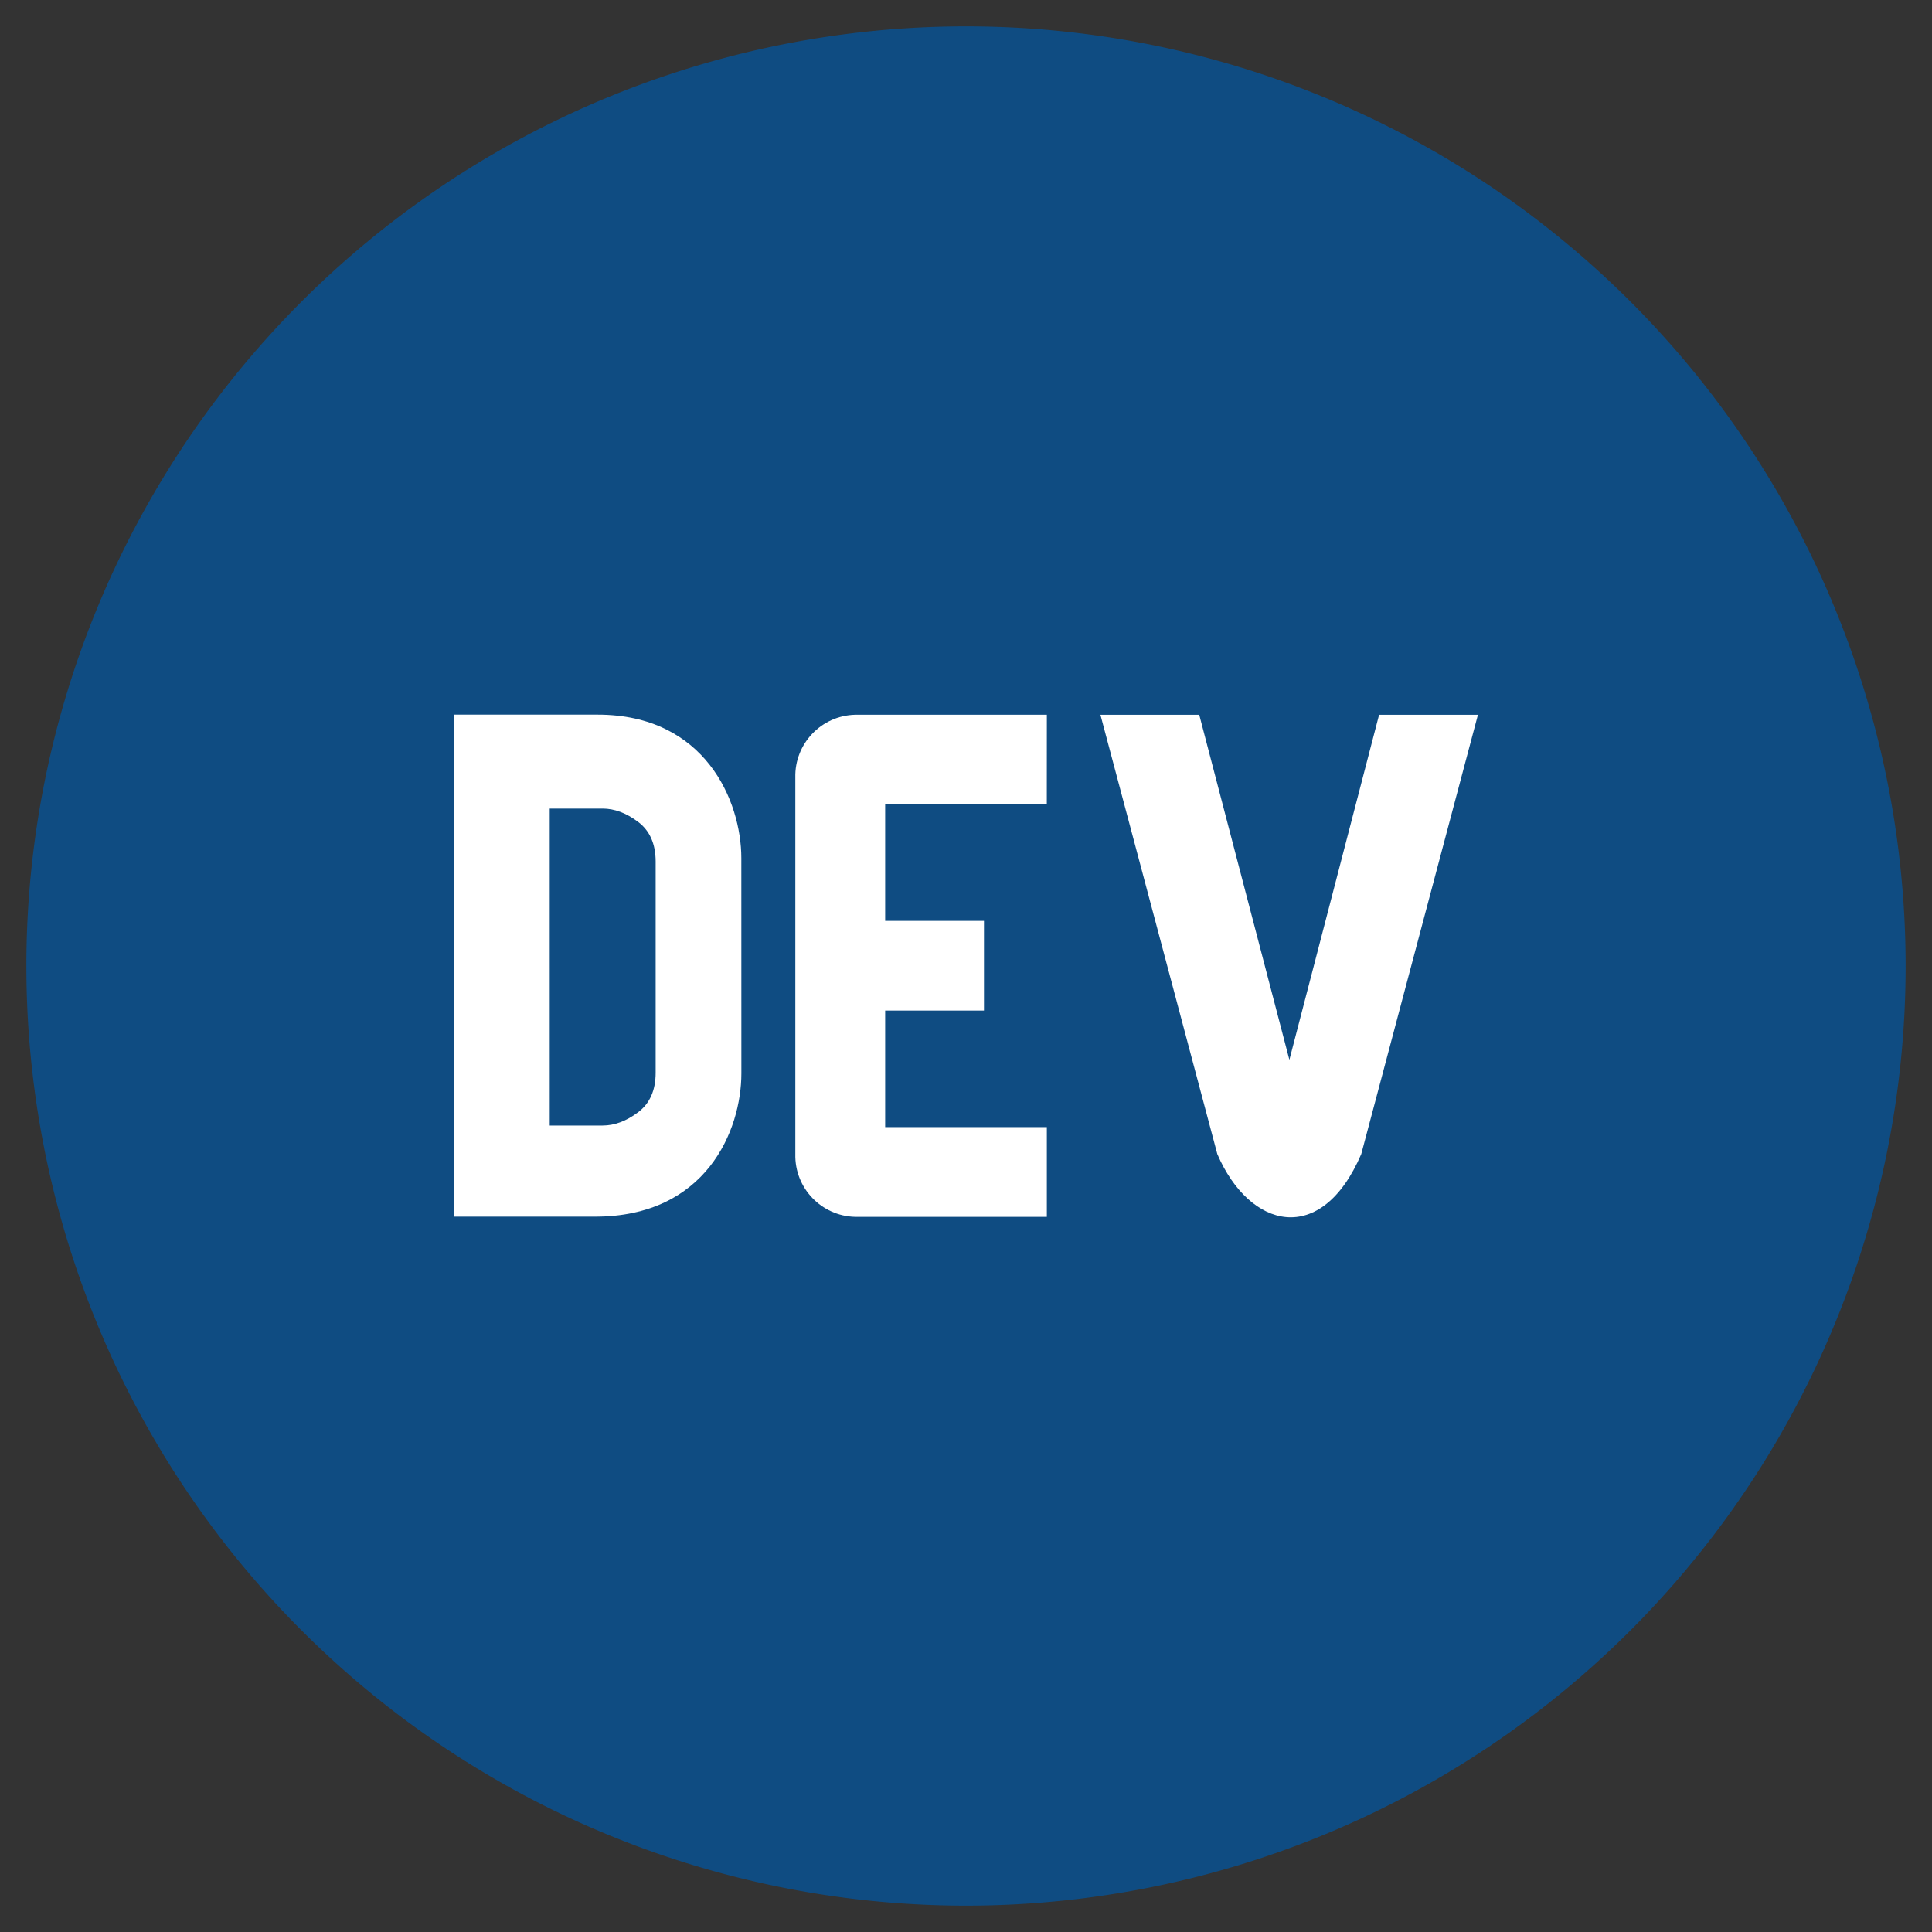 <?xml version="1.0" encoding="UTF-8" standalone="no"?>
<svg
   xmlns:dc="http://purl.org/dc/elements/1.1/"
   xmlns:cc="http://creativecommons.org/ns#"
   xmlns:rdf="http://www.w3.org/1999/02/22-rdf-syntax-ns#"
   xmlns:svg="http://www.w3.org/2000/svg"
   xmlns="http://www.w3.org/2000/svg"
   xmlns:sodipodi="http://sodipodi.sourceforge.net/DTD/sodipodi-0.dtd"
   xmlns:inkscape="http://www.inkscape.org/namespaces/inkscape"
   role="img"
   viewBox="0 0 448 448"
   version="1.1"
   id="svg4"
   sodipodi:docname="dev-to-badge.svg"
   inkscape:version="0.92.5 (0.92.5+68)"
   width="448"
   height="448">
  <rect x="0" y="0" width="448" height="448" fill="#333333" stroke="none"/>
  <defs
     id="defs8" />
  <sodipodi:namedview
     pagecolor="#ffffff"
     bordercolor="#666666"
     borderopacity="1"
     objecttolerance="10"
     gridtolerance="10"
     guidetolerance="10"
     inkscape:pageopacity="0"
     inkscape:pageshadow="2"
     inkscape:window-width="1920"
     inkscape:window-height="1023"
     id="namedview6"
     showgrid="false"
     inkscape:snap-bbox="true"
     inkscape:zoom="0.921875"
     inkscape:cx="282.02384"
     inkscape:cy="276.10619"
     inkscape:window-x="0"
     inkscape:window-y="0"
     inkscape:window-maximized="1"
     inkscape:current-layer="svg4" />
  <path
     style="opacity:1;fill:#0f4c82;fill-opacity:1;stroke-width:0.858"
     d="M 871.74,-176.666 V 20.463 H 1144.803 V -176.666 Z"
     id="path835"
     inkscape:connector-curvature="0" />
  <path
     style="opacity:1;fill:#0f4c82;fill-opacity:1;stroke-width:0.858"
     d="m 659.631,-78.812 v 71.08 h 11.873 c 1.32,0 2.641,-0.245 3.963,-0.738 1.321,-0.493 2.643,-1.234 3.963,-2.221 0.66,-0.493 1.238,-1.047 1.732,-1.664 0.495,-0.617 0.906,-1.295 1.236,-2.035 0.33,-0.74 0.577,-1.542 0.742,-2.406 0.165,-0.864 0.248,-1.791 0.248,-2.779 v -47.391 c -0.003,-0.987 -0.087,-1.912 -0.254,-2.775 -0.166,-0.864 -0.414,-1.666 -0.744,-2.406 -0.33,-0.741 -0.744,-1.42 -1.238,-2.037 -0.494,-0.617 -1.07,-1.173 -1.729,-1.666 -1.32,-0.987 -2.641,-1.727 -3.963,-2.221 -1.322,-0.494 -2.645,-0.74 -3.965,-0.74 z"
     id="path850"
     inkscape:connector-curvature="0" />
  <g
     id="g912"
     transform="translate(6.115,-32)">
    <path
       inkscape:connector-curvature="0"
       id="path817"
       d="M 217.885,473.885 A 217.885,217.885 0 0 1 0,256.001 217.885,217.885 0 0 1 217.885,38.115 217.885,217.885 0 0 1 435.77,256.001 217.885,217.885 0 0 1 217.885,473.885 Z"
       style="opacity:1;fill:#0f4c82;fill-opacity:1;stroke-width:0.661" />
    <g
       transform="matrix(1.034,0,0,1.034,-560.704,48.623)"
       style="fill:#ffffff"
       id="g855">
      <path
         inkscape:connector-curvature="0"
         style="opacity:1;fill:#ffffff;fill-opacity:1;stroke-width:0.858"
         d="m 638.137,144.191 0.002,112.578 h 31.57 c 25.004,0.041 32.904,-19.35 32.904,-32.148 l -0.01,-48.26 c -0.007,-12.805 -8.118,-32.17 -32.23,-32.17 z m 21.494,21.064 h 11.865 c 1.32,0 2.643,0.247 3.965,0.74 1.322,0.494 2.643,1.234 3.963,2.221 0.658,0.493 1.234,1.049 1.729,1.666 0.494,0.617 0.908,1.296 1.238,2.037 0.33,0.741 0.578,1.542 0.744,2.406 0.166,0.864 0.251,1.789 0.254,2.775 v 47.391 c 0,0.988 -0.083,1.915 -0.248,2.779 -0.165,0.864 -0.412,1.666 -0.742,2.406 -0.33,0.74 -0.741,1.419 -1.236,2.035 -0.495,0.617 -1.072,1.171 -1.732,1.664 -1.32,0.987 -2.641,1.728 -3.963,2.221 -1.321,0.493 -2.643,0.738 -3.963,0.738 h -11.873 z"
         id="path833" />
      <path
         inkscape:connector-curvature="0"
         style="opacity:1;fill:#ffffff;fill-opacity:1;stroke-width:0.858"
         d="m 728.125,144.213 h 42.994 l -0.01,20.084 h -36.25 v 26.141 h 22.16 v 20.119 h -22.16 v 26.135 h 36.258 v 20.119 h -42.307 c -7.593,0.197 -13.907,-5.805 -14.098,-13.398 v -85.123 c -0.184,-7.586 5.824,-13.886 13.41,-14.076 z"
         id="path831" />
      <path
         inkscape:connector-curvature="0"
         style="opacity:1;fill:#ffffff;fill-opacity:1;stroke-width:0.858"
         d="m 783.135,144.219 h 22.16 l 20.215,77.375 20.119,-77.375 h 22.166 l -26.168,98.521 c -8.981,20.922 -25.072,16.758 -32.277,0 z"
         id="path829" />
    </g>
  </g>
  <path
     style="opacity:1;fill:#ff0000;fill-opacity:1;stroke-width:1.068"
     d="M 755.292,293.651 H 1036.241 V 487.821 H 755.292 Z"
     id="rect824"
     inkscape:connector-curvature="0" />
</svg>

